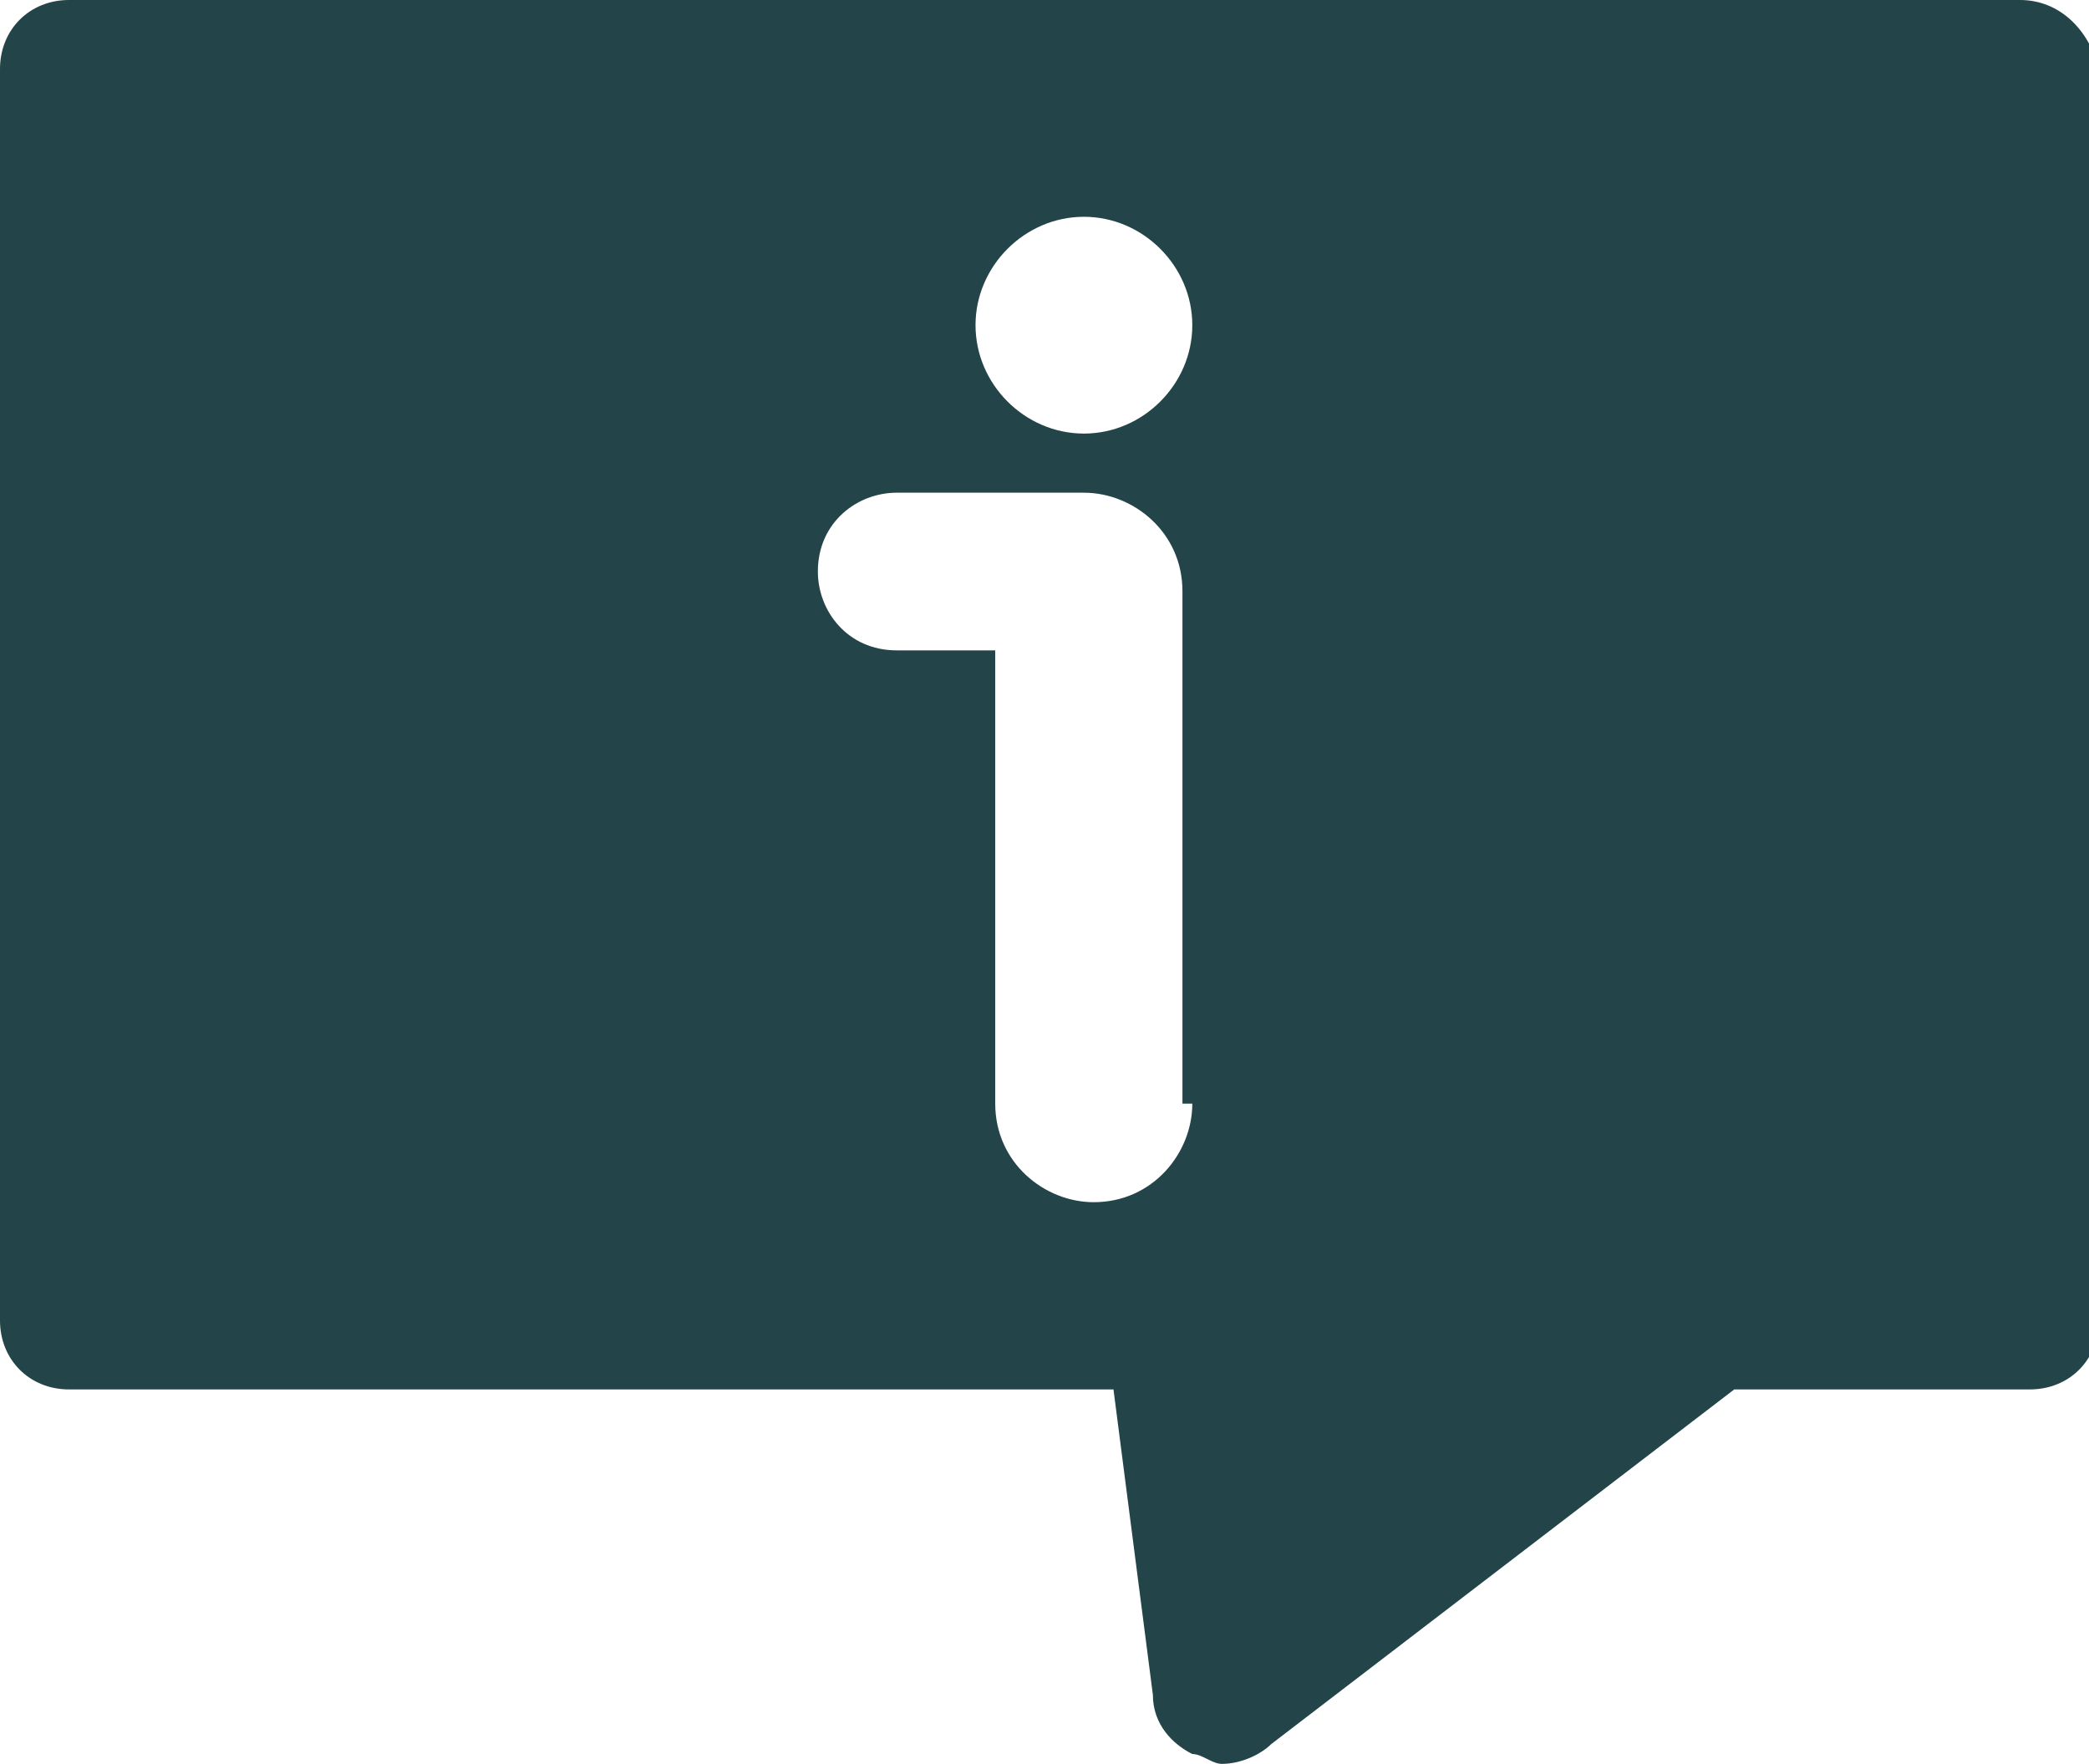<svg id="Слой_1" xmlns="http://www.w3.org/2000/svg" viewBox="0 0 21.2 17.9">
    <style>
        .st0{fill:#234448}
    </style>
    <path class="st0" d="M20.5 0H.7C.3 0 0 .3 0 .7v12.7c0 .4.3.7.7.7h10.6l.4 3.1c0 .3.2.5.4.6.1 0 .2.1.3.1.2 0 .4-.1.5-.2l4.7-3.6h3c.4 0 .7-.3.7-.7V.7c-.1-.4-.4-.7-.8-.7zm-8.4 11.2c0 .5-.4 1-1 1-.5 0-1-.4-1-1V6.6h-1c-.5 0-.8-.4-.8-.8 0-.5.4-.8.8-.8H11c.5 0 1 .4 1 1v5.2zM11 4.4c-.6 0-1.1-.5-1.1-1.1 0-.6.5-1.1 1.1-1.1.6 0 1.1.5 1.1 1.1 0 .6-.5 1.1-1.1 1.1zm0 0"/>
</svg>
